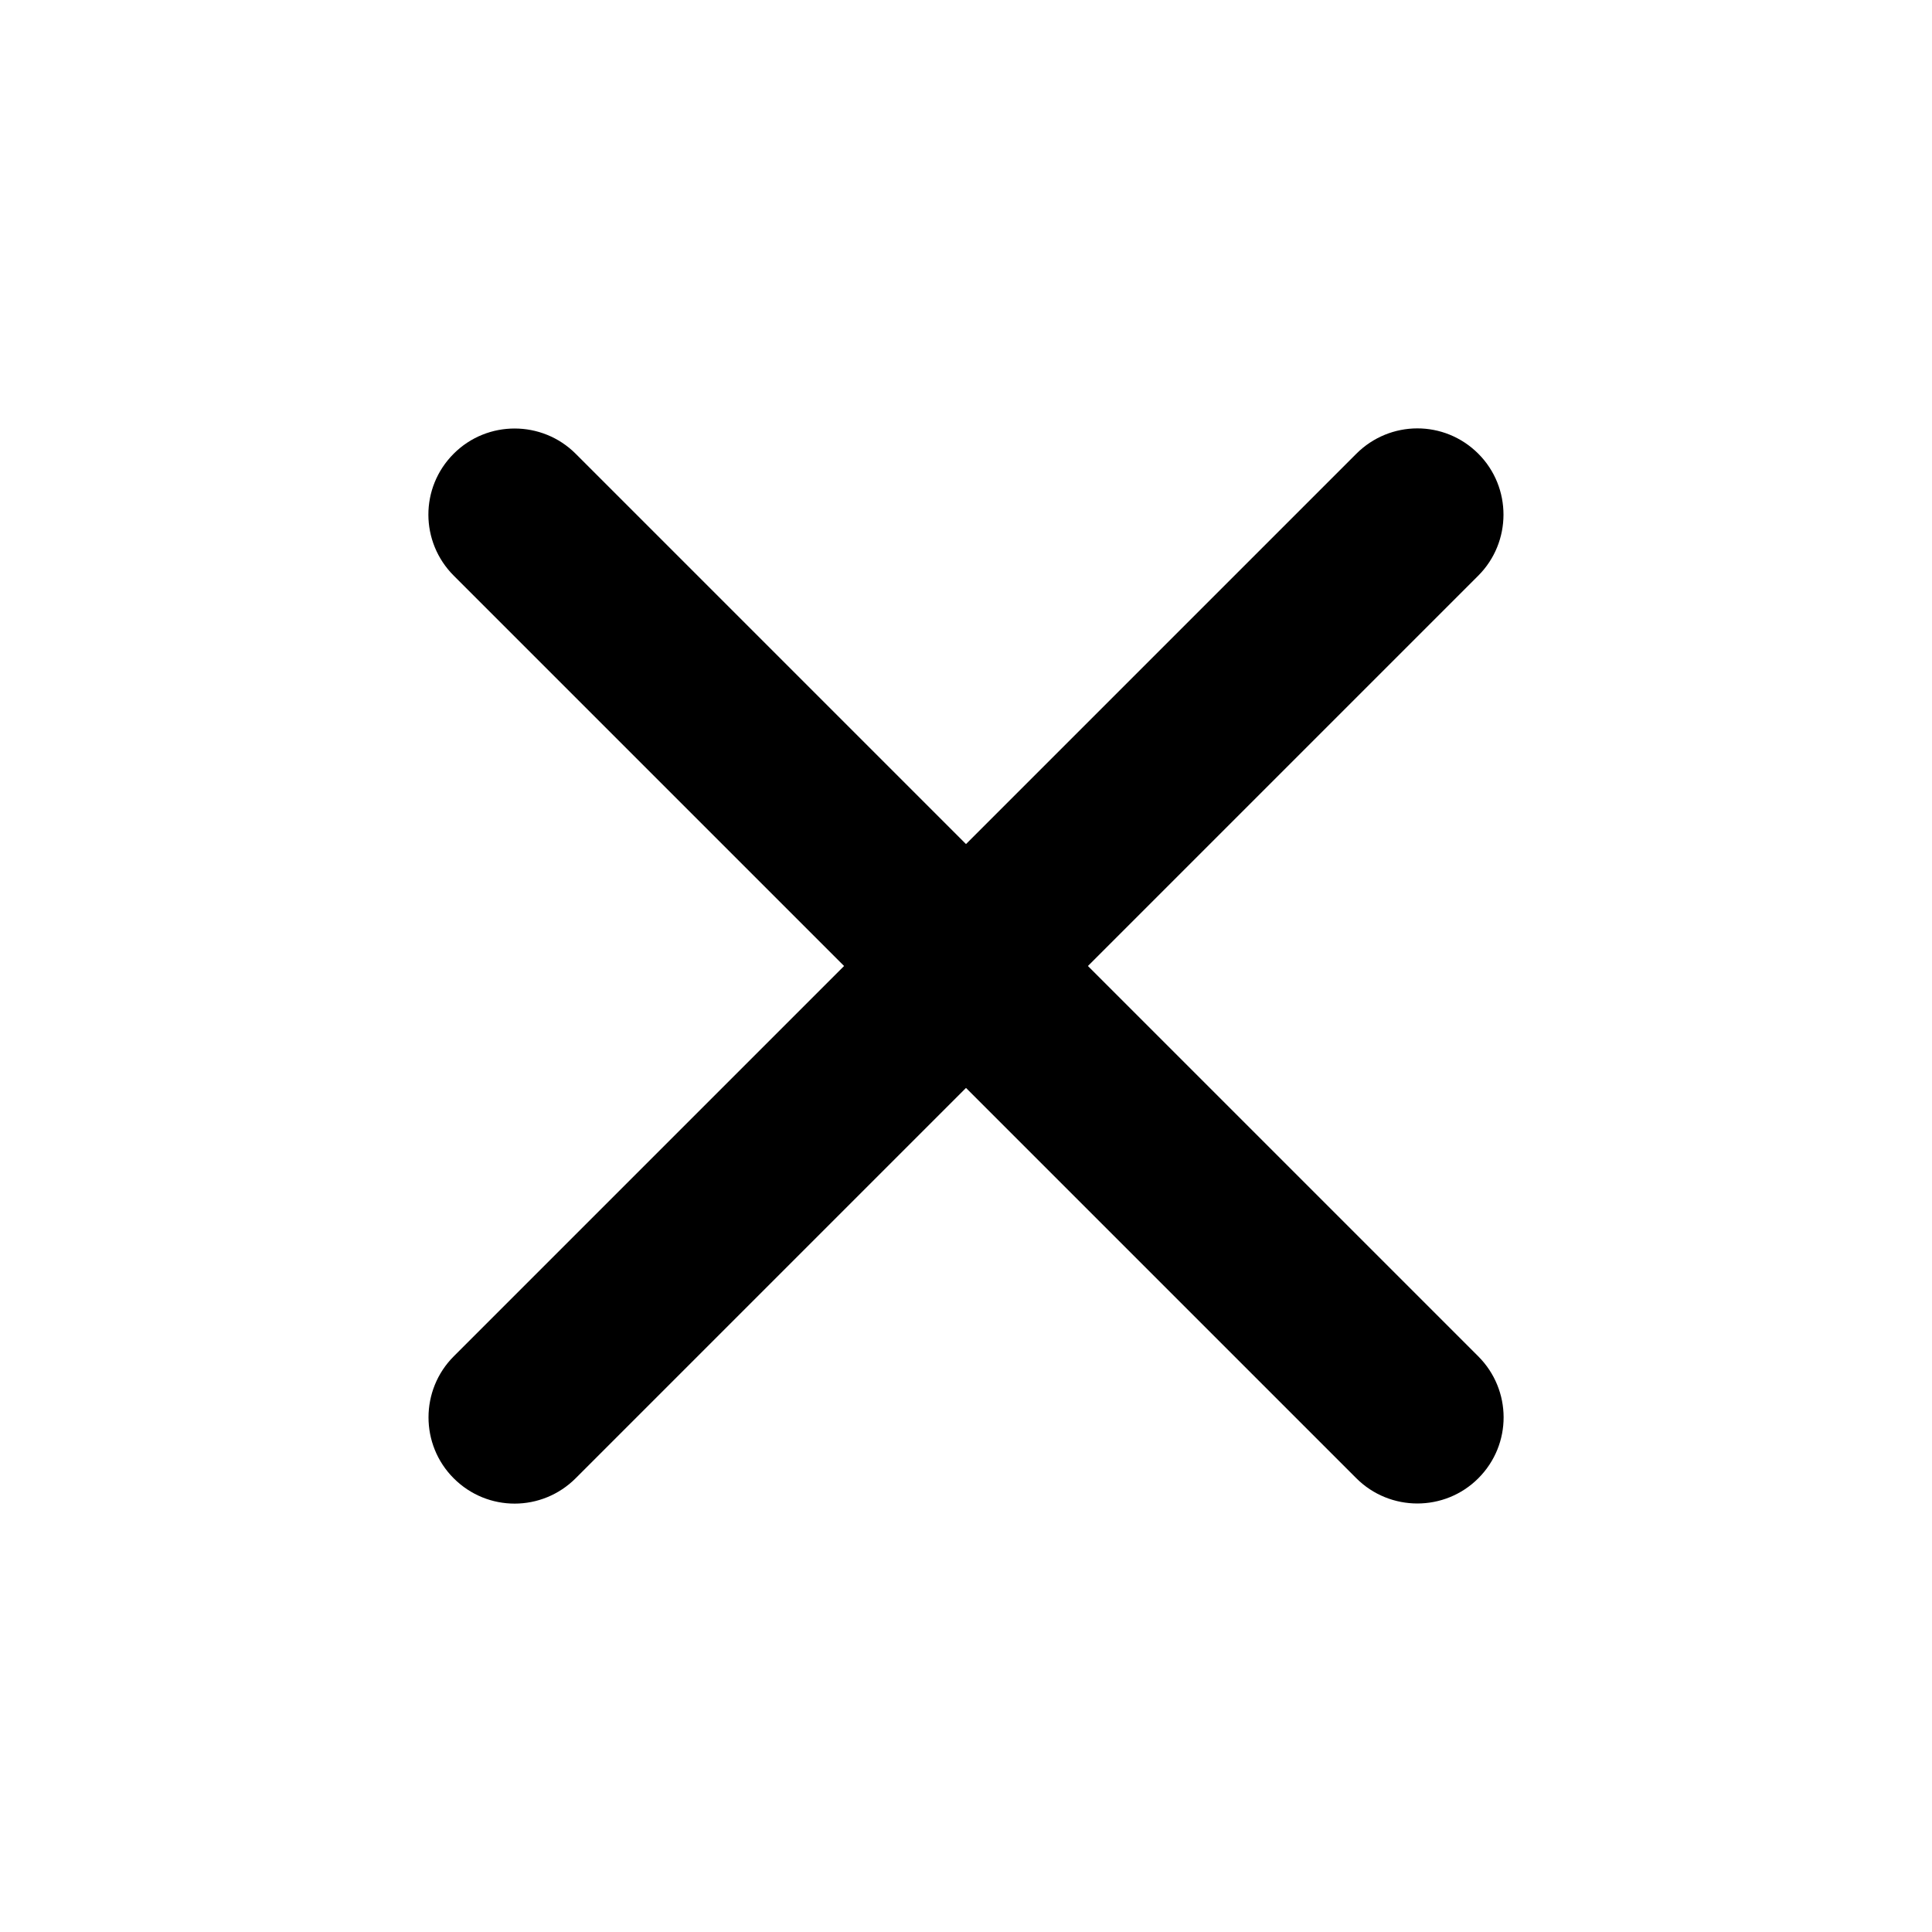 <?xml version="1.0" encoding="UTF-8" standalone="no"?>
<svg width="16px" height="16px" viewBox="0 0 16 16" version="1.1" xmlns="http://www.w3.org/2000/svg" xmlns:xlink="http://www.w3.org/1999/xlink">
    <!-- Generator: Sketch 41.2 (35397) - http://www.bohemiancoding.com/sketch -->
    <title>close</title>
    <desc>Created with Sketch.</desc>
    <defs></defs>
    <g id="Icons" stroke="none" stroke-width="1" fill="none" fill-rule="evenodd">
        <g id="Icon-Set-Example" transform="translate(-96, -24)" fill="#000000">
            <g id="close" transform="translate(95, 23)">
                <path d="M9.714,8.286 L9.714,3.715 C9.714,3.321 9.394,3 9,3 C8.603,3 8.286,3.32 8.286,3.715 L8.286,8.286 L3.715,8.286 C3.321,8.286 3,8.606 3,9 C3,9.397 3.32,9.714 3.715,9.714 L8.286,9.714 L8.286,14.285 C8.286,14.679 8.606,15 9,15 C9.397,15 9.714,14.68 9.714,14.285 L9.714,9.714 L14.285,9.714 C14.679,9.714 15,9.394 15,9 C15,8.603 14.68,8.286 14.285,8.286 L9.714,8.286 Z" transform="translate(9, 9) rotate(-45) translate(-9, -9) "></path>
            </g>
        </g>
    </g>
</svg>
